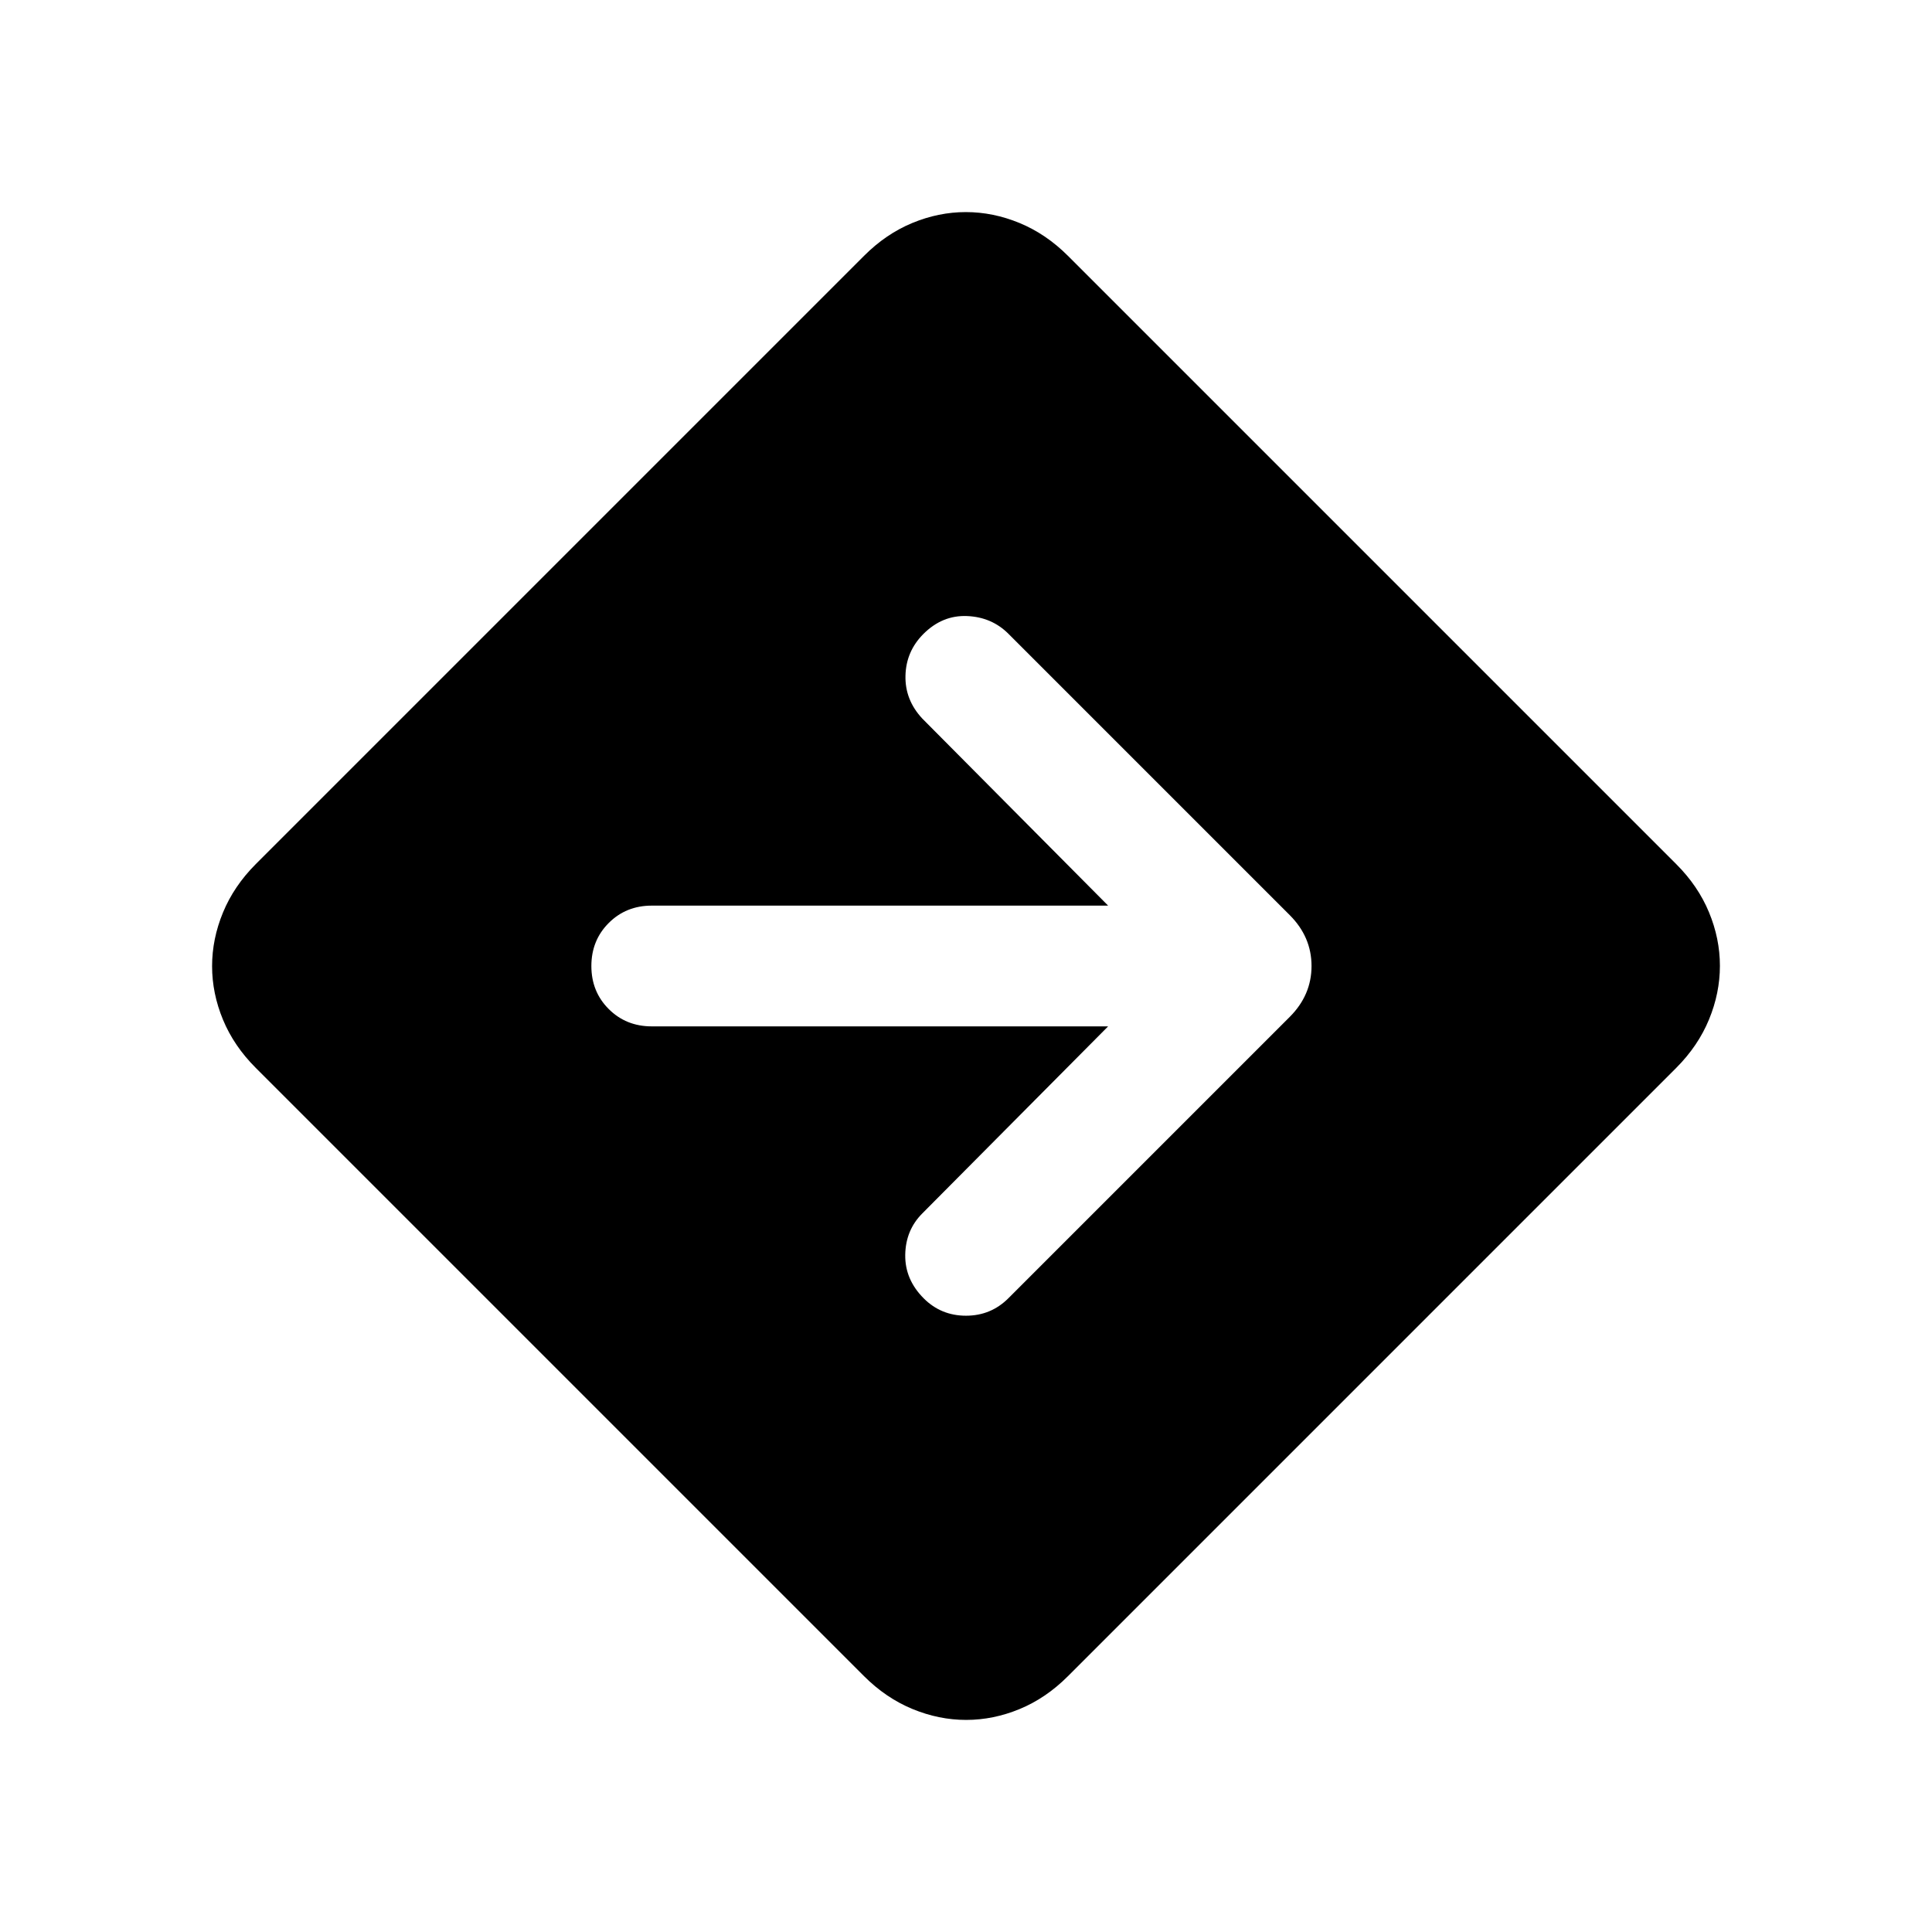<svg xmlns="http://www.w3.org/2000/svg" height="24" viewBox="0 -960 960 960" width="24"><path d="M480.076-105.386q-13.537 0-26.677-5.424-13.14-5.423-24.014-16.269L127.079-429.385q-10.846-10.83-16.269-23.916-5.424-13.086-5.424-26.623t5.424-26.677q5.423-13.14 16.269-24.014l302.306-302.306q10.83-10.846 23.916-16.269 13.086-5.424 26.623-5.424t26.677 5.424q13.14 5.423 24.014 16.269l302.306 302.306q10.846 10.83 16.269 23.916 5.424 13.086 5.424 26.623t-5.424 26.677q-5.423 13.14-16.269 24.014L530.615-127.079q-10.83 10.846-23.916 16.269-13.086 5.424-26.623 5.424Zm70.541-344.615-92.309 92.925q-8.307 8.307-8.5 20.576-.192 12.269 9.199 21.66 8.609 8.609 20.993 8.609 12.384 0 21.076-8.693l139.769-139.769q10.846-10.846 10.846-25.307 0-14.461-10.846-25.307L501.076-645.076q-8.307-8.308-20.576-8.808t-21.66 8.891q-8.609 8.609-8.916 20.685-.308 12.077 8.384 21.384l92.309 92.925H323.846q-12.749 0-21.374 8.628-8.625 8.629-8.625 21.384 0 12.756 8.625 21.371 8.625 8.615 21.374 8.615h226.771Z"/></svg>